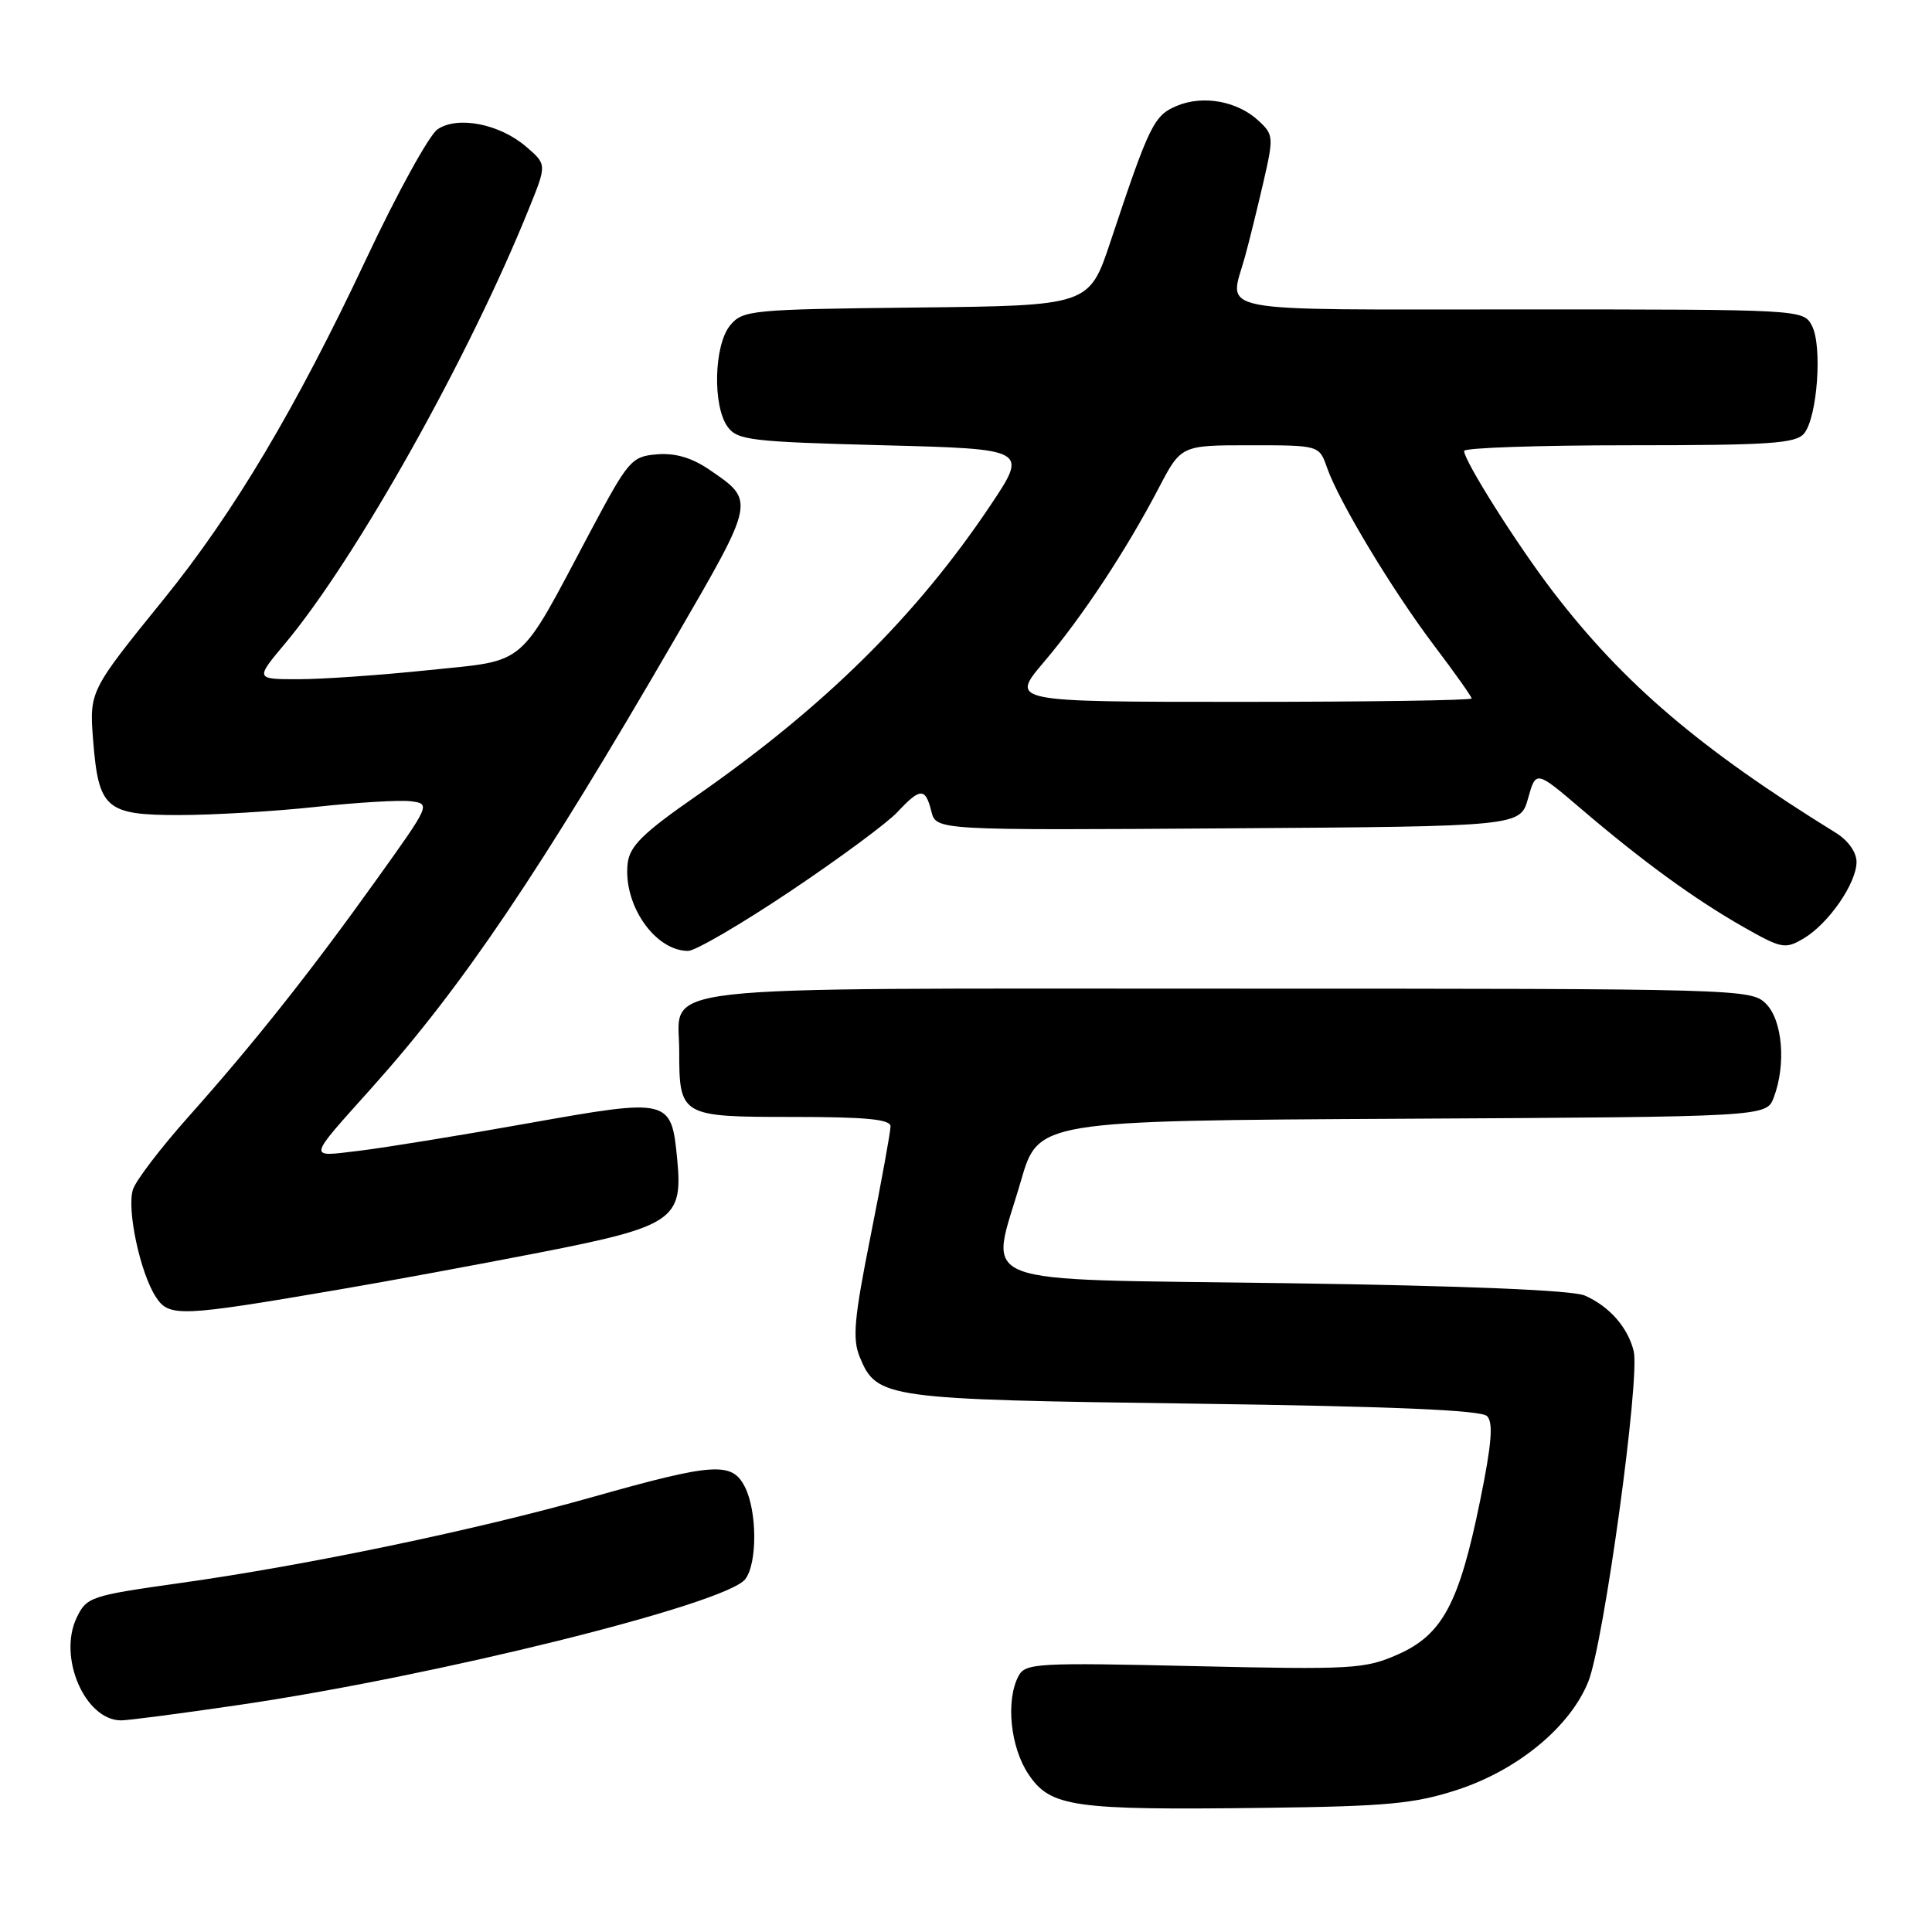 <?xml version="1.0" encoding="UTF-8" standalone="no"?>
<!DOCTYPE svg PUBLIC "-//W3C//DTD SVG 1.1//EN" "http://www.w3.org/Graphics/SVG/1.1/DTD/svg11.dtd" >
<svg xmlns="http://www.w3.org/2000/svg" xmlns:xlink="http://www.w3.org/1999/xlink" version="1.1" viewBox="0 0 256 256">
 <g >
 <path fill="currentColor"
d=" M 193.10 237.16 C 201.11 234.55 208.06 228.81 210.46 222.82 C 212.52 217.66 217.35 182.52 216.47 179.02 C 215.69 175.87 213.25 173.10 210.00 171.67 C 208.40 170.96 194.16 170.37 170.50 170.03 C 127.72 169.42 131.15 170.73 135.27 156.50 C 137.58 148.50 137.58 148.50 185.82 148.24 C 234.06 147.98 234.06 147.98 235.03 145.43 C 236.69 141.06 236.20 135.20 234.00 133.00 C 232.04 131.04 230.67 131.00 162.83 131.00 C 84.26 131.00 90.00 130.35 90.00 139.22 C 90.00 147.90 90.17 148.00 105.04 148.00 C 114.74 148.00 118.00 148.31 118.00 149.25 C 118.00 149.94 116.82 156.45 115.37 163.72 C 113.16 174.77 112.93 177.41 113.93 179.84 C 116.19 185.29 117.24 185.44 158.20 185.99 C 184.47 186.35 196.25 186.85 197.04 187.64 C 197.89 188.49 197.66 191.32 196.12 198.86 C 193.35 212.46 191.13 216.61 185.23 219.22 C 180.86 221.15 179.23 221.25 158.26 220.77 C 137.45 220.29 135.87 220.38 134.97 222.06 C 133.24 225.29 133.87 231.51 136.28 235.10 C 139.20 239.45 142.14 239.87 167.50 239.55 C 183.81 239.35 187.43 239.01 193.10 237.16 Z  M 31.50 225.94 C 57.63 222.13 96.22 212.55 98.75 209.25 C 100.37 207.14 100.33 200.21 98.69 197.00 C 96.99 193.67 94.57 193.83 78.60 198.34 C 63.09 202.73 40.71 207.40 23.87 209.76 C 11.99 211.43 11.47 211.61 10.16 214.35 C 7.66 219.56 11.23 227.88 16.00 227.96 C 16.82 227.98 23.80 227.07 31.50 225.94 Z  M 45.00 170.86 C 51.33 169.78 63.25 167.58 71.50 165.97 C 89.16 162.52 90.51 161.62 89.74 153.69 C 88.96 145.53 88.79 145.49 69.93 148.85 C 60.89 150.47 50.82 152.10 47.55 152.49 C 40.71 153.30 40.60 153.82 49.33 144.06 C 61.31 130.67 71.45 115.65 89.50 84.53 C 100.15 66.17 100.10 66.40 93.94 62.20 C 91.64 60.64 89.44 60.00 87.04 60.20 C 83.67 60.49 83.27 60.95 78.19 70.50 C 68.52 88.71 70.03 87.42 56.75 88.80 C 50.44 89.46 42.70 90.00 39.55 90.00 C 33.81 90.00 33.81 90.00 37.79 85.25 C 47.17 74.03 62.16 47.31 70.09 27.64 C 72.46 21.79 72.46 21.79 69.72 19.44 C 66.20 16.41 60.64 15.32 57.97 17.14 C 56.87 17.89 52.61 25.62 48.52 34.32 C 39.21 54.10 30.97 67.95 21.70 79.39 C 11.87 91.52 11.83 91.60 12.34 98.09 C 13.06 107.16 14.01 108.00 23.70 108.00 C 28.22 108.00 36.38 107.51 41.84 106.92 C 47.29 106.33 52.95 105.99 54.42 106.17 C 57.07 106.50 57.04 106.57 49.93 116.50 C 41.12 128.82 33.67 138.21 24.95 148.00 C 21.28 152.12 17.97 156.46 17.61 157.63 C 16.78 160.27 18.58 168.69 20.65 171.85 C 22.40 174.55 23.80 174.49 45.00 170.86 Z  M 104.71 118.10 C 111.19 113.76 117.59 109.03 118.92 107.60 C 121.94 104.36 122.62 104.35 123.41 107.51 C 124.04 110.02 124.04 110.02 162.74 109.76 C 201.44 109.50 201.44 109.50 202.48 105.78 C 203.52 102.07 203.52 102.07 209.51 107.18 C 217.65 114.13 224.45 119.08 230.94 122.79 C 236.08 125.71 236.53 125.80 238.99 124.35 C 242.29 122.40 246.00 117.03 246.00 114.21 C 246.00 112.93 244.88 111.35 243.25 110.35 C 225.26 99.23 215.12 90.58 205.80 78.42 C 201.01 72.17 194.01 61.08 194.00 59.75 C 194.00 59.34 203.84 59.00 215.88 59.00 C 234.48 59.00 237.95 58.77 239.05 57.44 C 240.81 55.31 241.50 45.80 240.08 43.14 C 238.94 41.01 238.74 41.00 201.46 41.00 C 159.65 41.00 162.88 41.62 164.97 34.00 C 165.50 32.08 166.59 27.67 167.39 24.21 C 168.78 18.18 168.76 17.85 166.78 16.01 C 163.99 13.41 159.46 12.57 155.98 14.01 C 152.90 15.28 152.31 16.49 147.15 32.00 C 144.32 40.50 144.32 40.50 121.41 40.75 C 99.47 40.99 98.43 41.09 96.75 43.11 C 94.60 45.71 94.40 53.79 96.42 56.56 C 97.71 58.33 99.51 58.54 117.03 59.00 C 136.23 59.50 136.23 59.50 131.21 67.00 C 121.40 81.65 109.23 93.66 92.22 105.50 C 85.19 110.38 83.44 112.11 83.17 114.39 C 82.54 119.86 86.77 126.00 91.18 126.00 C 92.13 126.00 98.22 122.45 104.71 118.10 Z  M 138.30 87.75 C 143.40 81.75 149.22 72.93 153.53 64.68 C 156.50 59.00 156.50 59.00 165.65 59.00 C 174.80 59.00 174.80 59.00 175.84 61.97 C 177.40 66.44 184.50 78.23 190.06 85.58 C 192.78 89.17 195.00 92.31 195.00 92.55 C 195.00 92.80 181.24 93.00 164.42 93.00 C 133.85 93.00 133.85 93.00 138.30 87.75 Z "/>
</g>
</svg>